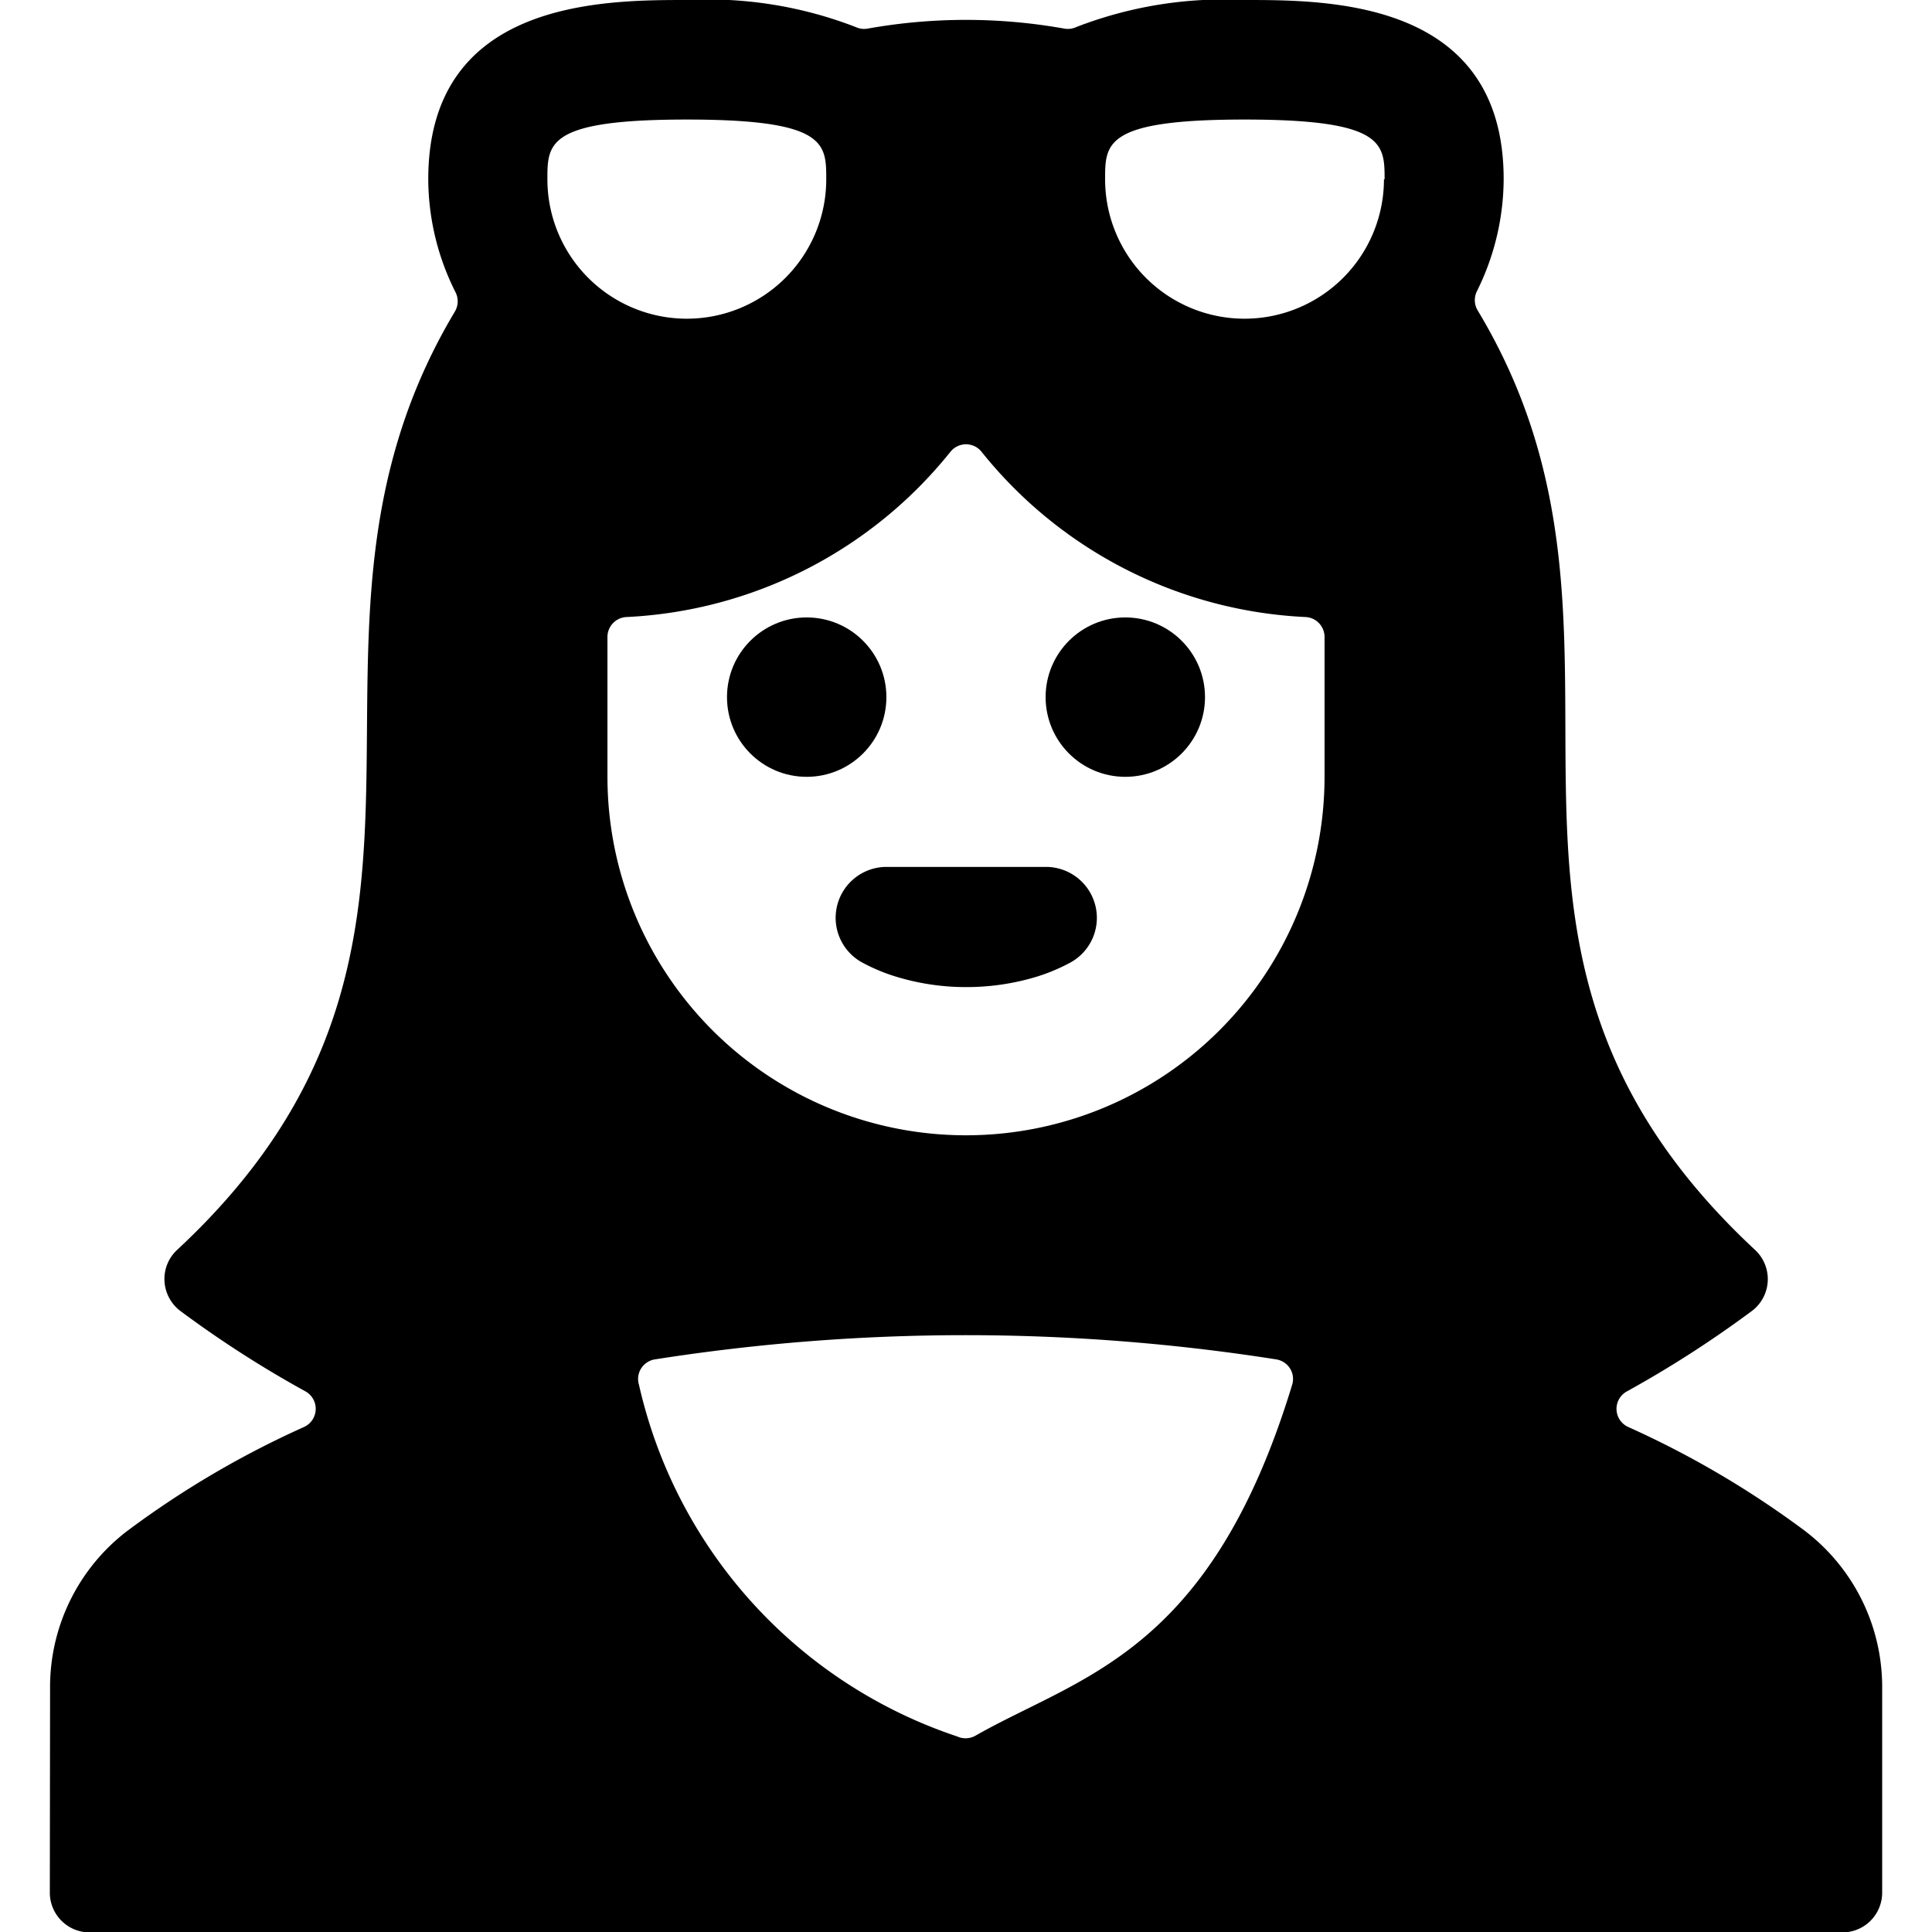 <svg xmlns="http://www.w3.org/2000/svg" viewBox="0 0 24 24"><title>people-woman-glasses-1</title><circle cx="13.979" cy="8.66" r="0.99"/><circle cx="10.021" cy="8.66" r="0.99"/><path d="M10.4,11.247a.632.632,0,0,0,.313.711,2.263,2.263,0,0,0,.43.178,2.966,2.966,0,0,0,.86.126,3,3,0,0,0,.858-.124,2.3,2.3,0,0,0,.436-.181.633.633,0,0,0-.3-1.188H11.01A.632.632,0,0,0,10.4,11.247Z"/><path d="M.619,23.505a.494.494,0,0,0,.494.5H22.887a.494.494,0,0,0,.494-.5V20.976a2.439,2.439,0,0,0-.956-1.956h0a11.662,11.662,0,0,0-2.2-1.294.247.247,0,0,1-.018-.44,13.73,13.73,0,0,0,1.564-1.007.495.495,0,0,0,.031-.752c-4.149-3.861-.97-7.562-3.446-11.671a.249.249,0,0,1-.01-.237,3.149,3.149,0,0,0,.333-1.392C18.68,0,16.508,0,15.464,0A5.081,5.081,0,0,0,13.37.336a.249.249,0,0,1-.145.02,6.938,6.938,0,0,0-2.45,0,.249.249,0,0,1-.145-.02A5.081,5.081,0,0,0,8.536,0C7.492,0,5.32,0,5.32,2.227a3.14,3.14,0,0,0,.34,1.406.249.249,0,0,1-.009.237C3.2,7.969,6.315,11.7,2.2,15.527a.492.492,0,0,0-.157.382.5.5,0,0,0,.189.37,13.592,13.592,0,0,0,1.564,1.006.248.248,0,0,1-.018.441,11.6,11.6,0,0,0-2.2,1.294,2.439,2.439,0,0,0-.956,1.956ZM6.8,2.227c0-.447,0-.742,1.732-.742s1.732.295,1.732.742a1.732,1.732,0,0,1-3.464,0Zm10.392,0a1.732,1.732,0,0,1-3.464,0c0-.447,0-.742,1.732-.742S17.2,1.78,17.2,2.227ZM11.807,5.612A.25.25,0,0,1,12,5.519a.247.247,0,0,1,.193.093,5.487,5.487,0,0,0,4.024,2.053.248.248,0,0,1,.237.247V9.649a4.454,4.454,0,0,1-8.908,0V7.912a.248.248,0,0,1,.237-.247A5.491,5.491,0,0,0,11.807,5.612Zm4.048,11.275a.249.249,0,0,1,.171.114.245.245,0,0,1,.026.2c-1.018,3.346-2.628,3.616-3.934,4.36a.249.249,0,0,1-.227.01A6,6,0,0,1,7.937,17.2a.244.244,0,0,1,.027-.2.248.248,0,0,1,.17-.113A24.9,24.9,0,0,1,15.855,16.887Z"/></svg>